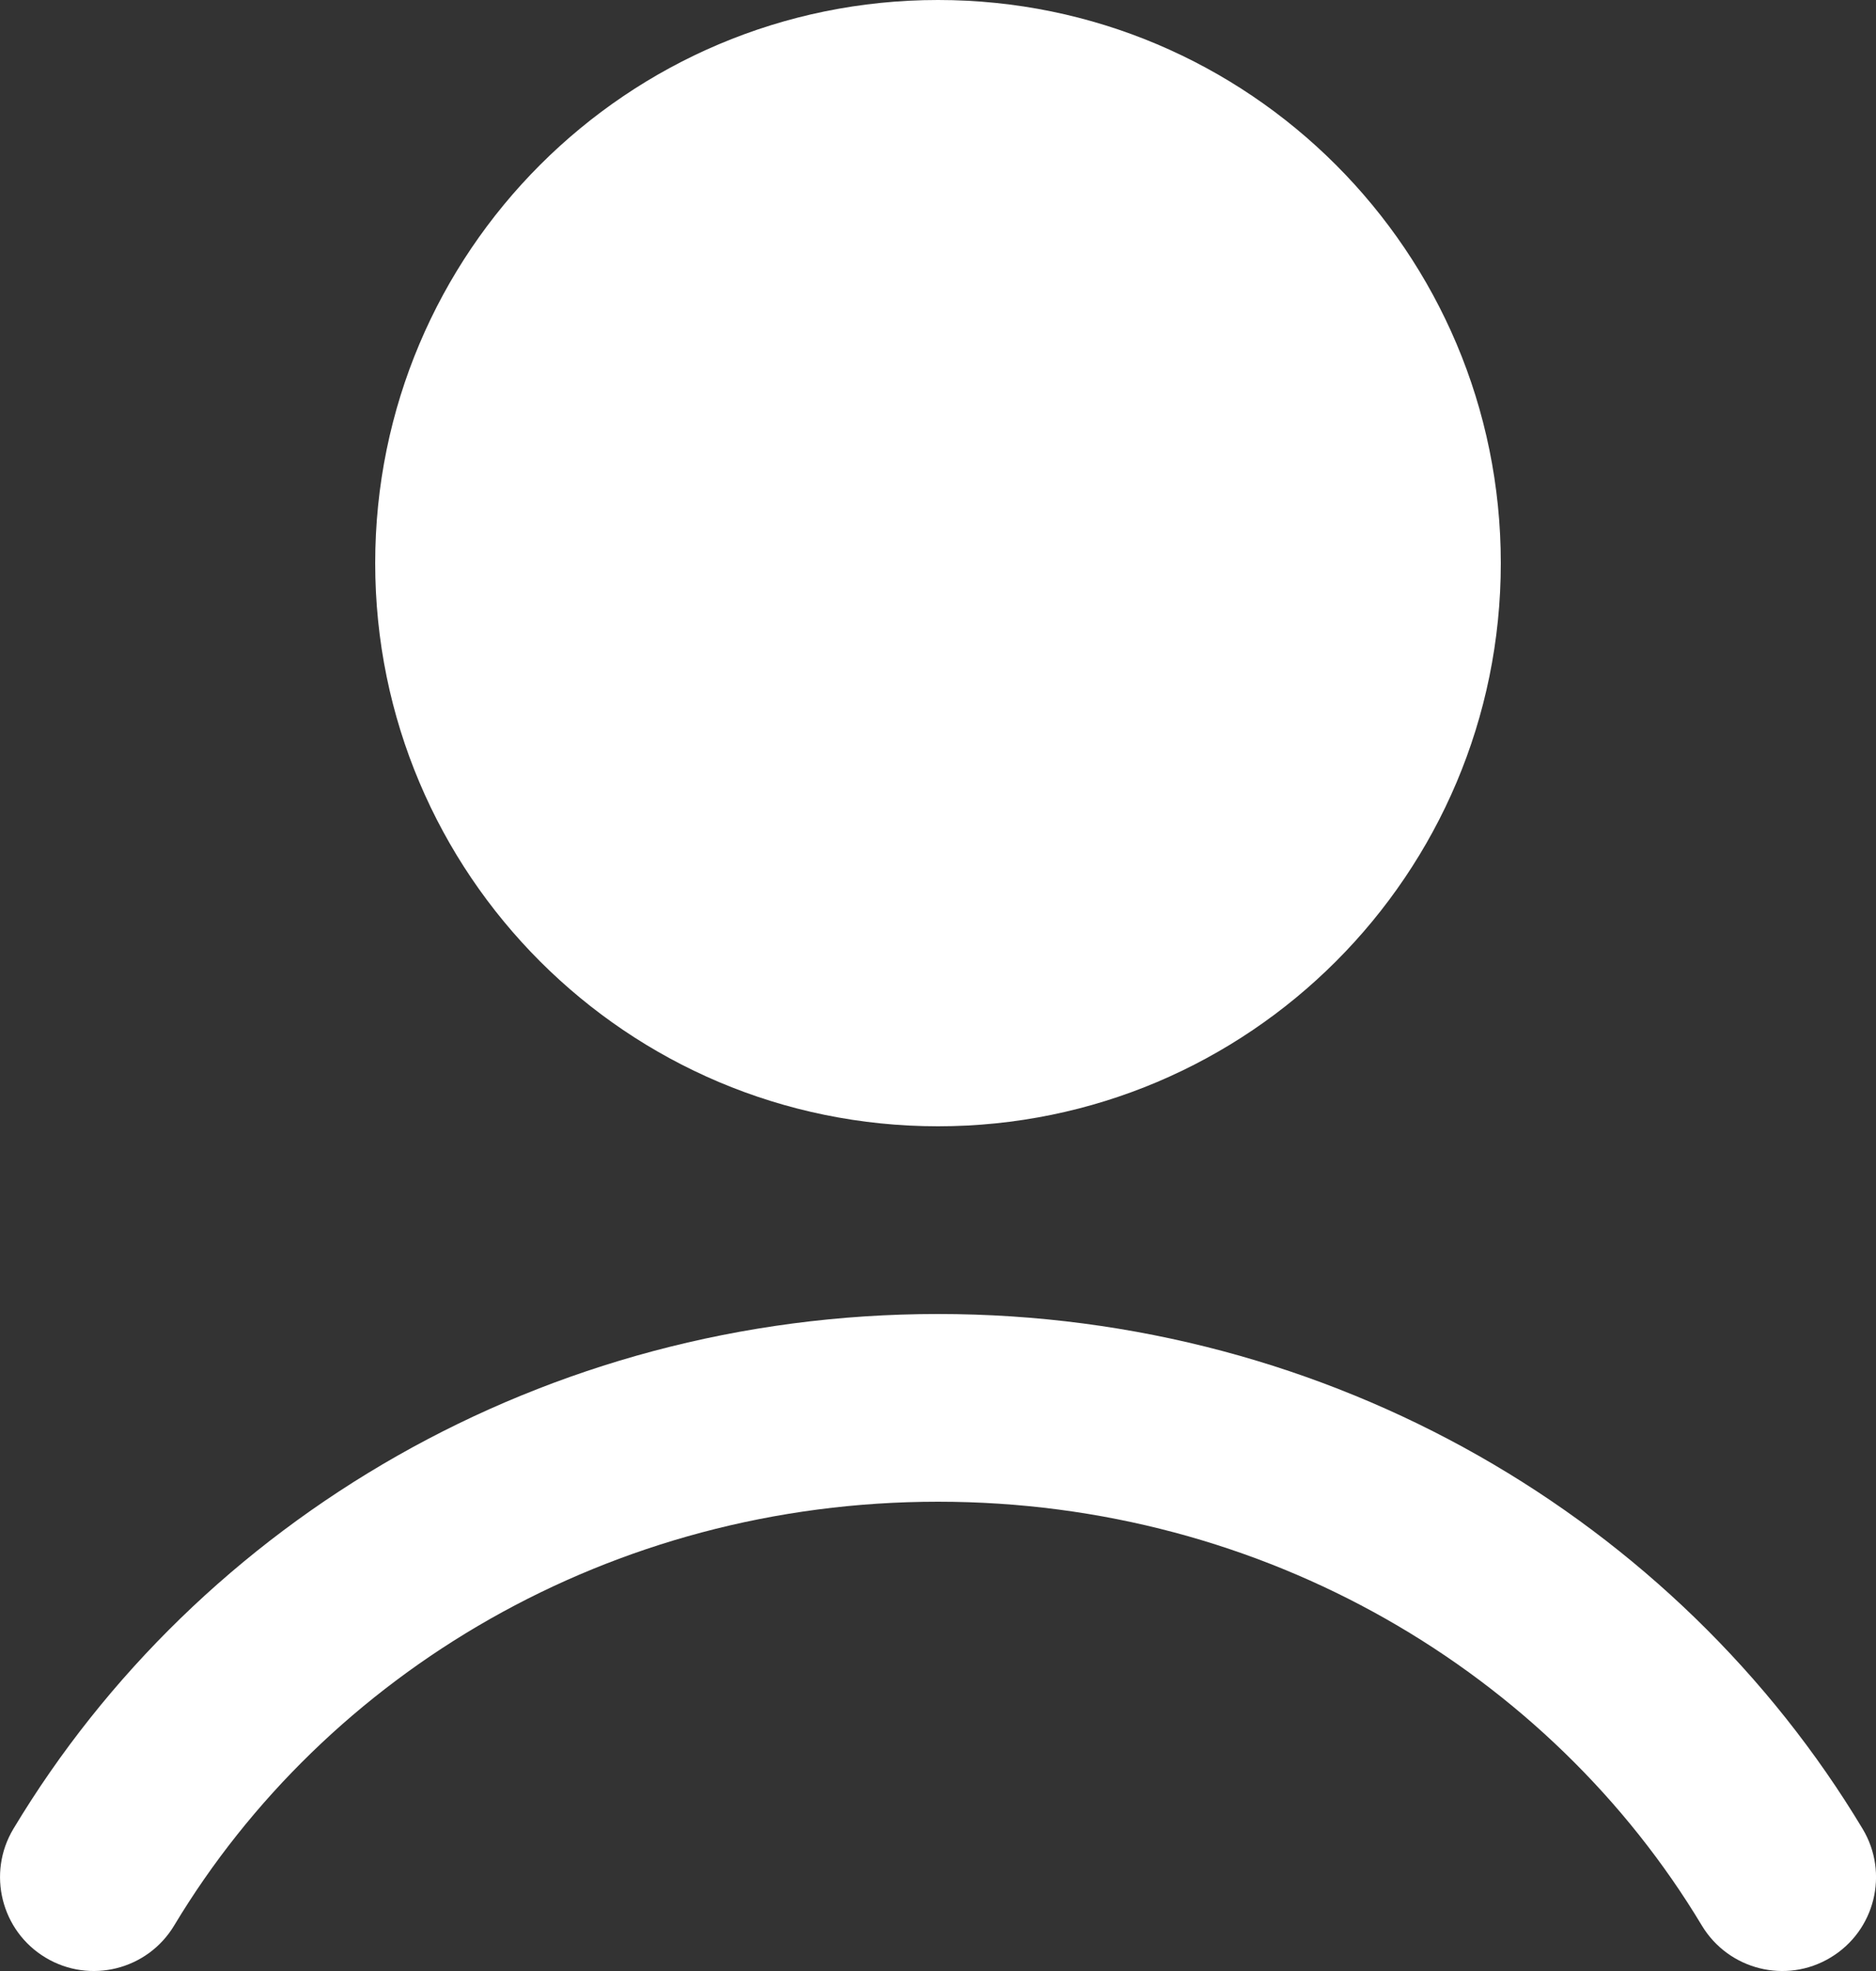 <svg width="20" height="21" viewBox="0 0 20 21" fill="none" xmlns="http://www.w3.org/2000/svg">
<rect x="0" y="0" width="20" height="21" fill="#333333" stroke="none"/>
<path fill-rule="evenodd" clip-rule="evenodd" d="M10 12C13.314 12 16 9.314 16 6C16 2.686 13.314 0 10 0C6.686 0 4 2.686 4 6C4 9.314 6.686 12 10 12ZM1.857 20.515C3.474 17.825 6.507 16 10 16C13.493 16 16.526 17.825 18.143 20.515C18.428 20.988 19.042 21.142 19.515 20.857C19.989 20.573 20.142 19.958 19.857 19.485C17.881 16.197 14.199 14 10 14C5.801 14 2.119 16.197 0.143 19.485C-0.141 19.958 0.012 20.573 0.485 20.857C0.958 21.142 1.573 20.988 1.857 20.515Z" fill="white"/>
</svg>
